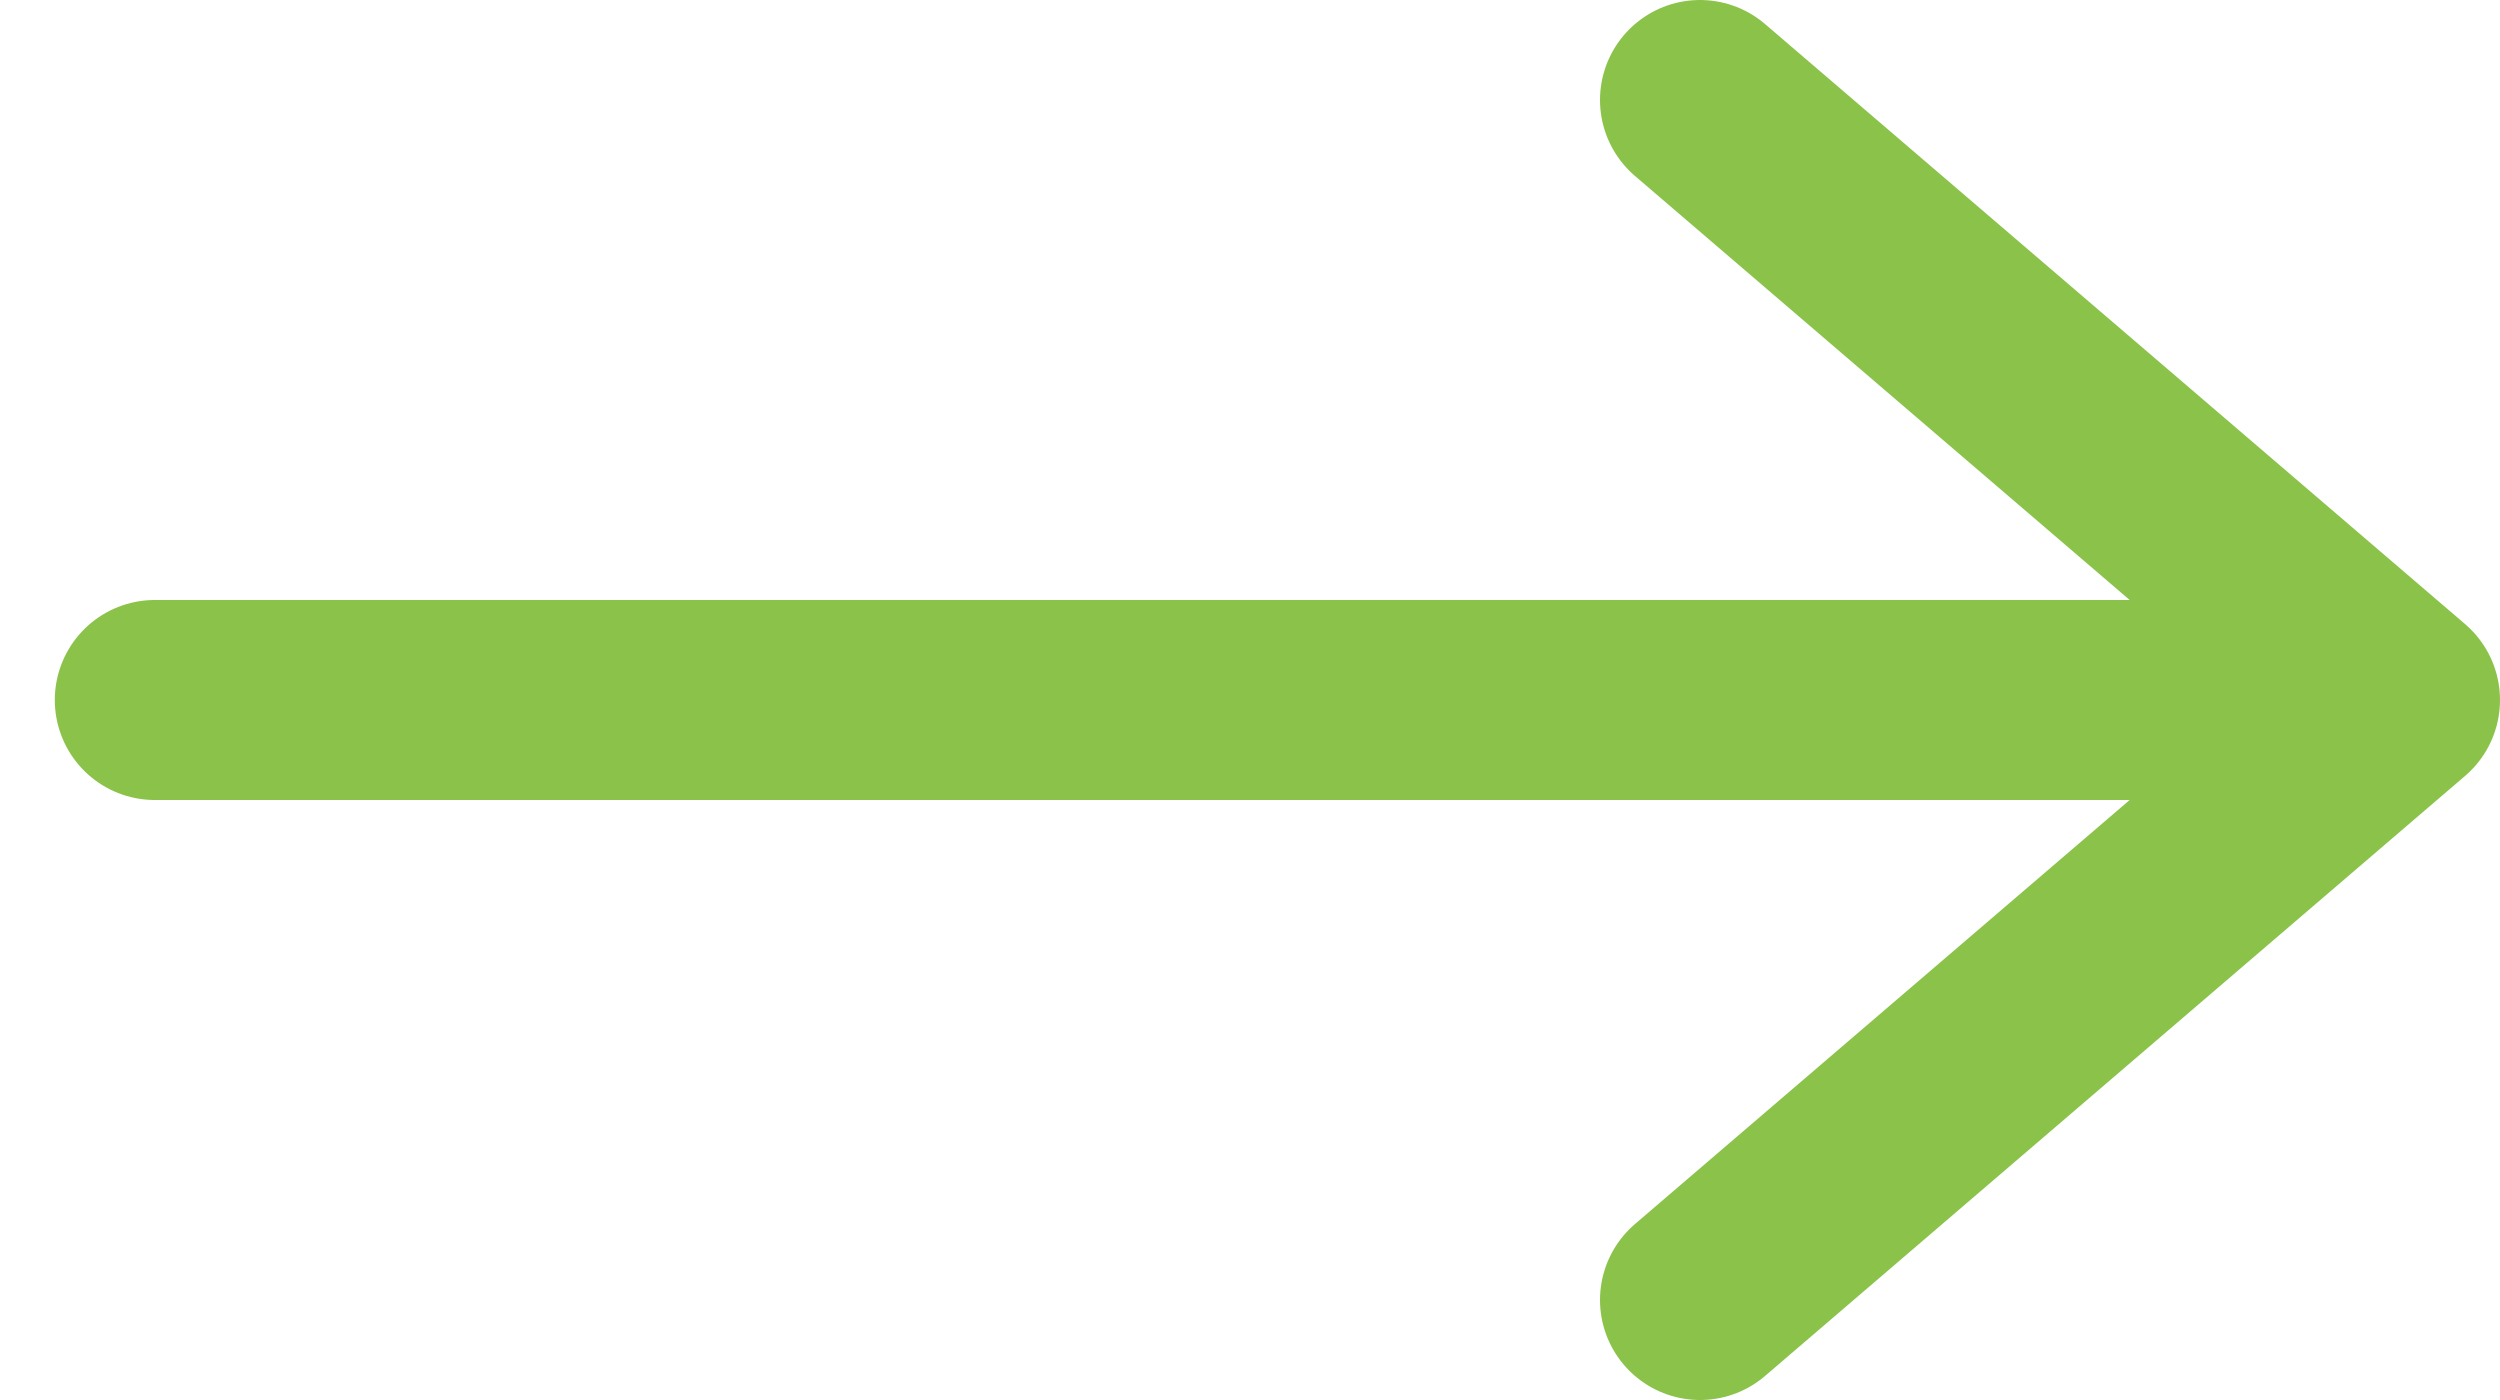 <svg viewBox="0 0 25 14" xmlns="http://www.w3.org/2000/svg"><g stroke="#8bc34a" stroke-width="2" fill="none" fill-rule="evenodd" stroke-linecap="round"><path d="M1.548 7h21.904"/><path stroke-linejoin="round" d="M17 1l7 6-7 6"/></g></svg>